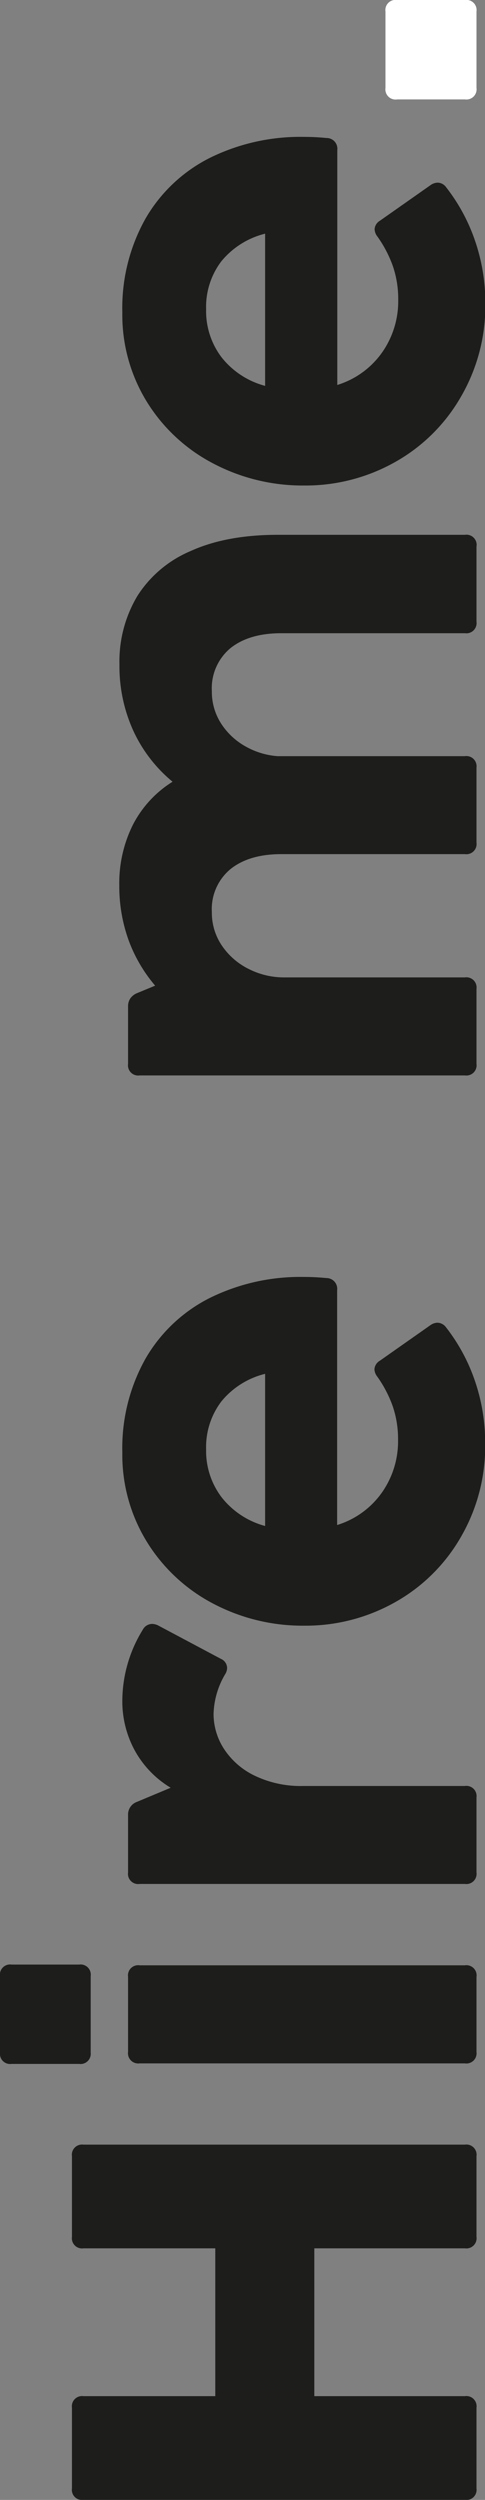 <svg xmlns="http://www.w3.org/2000/svg" viewBox="0 0 90.59 466.45"><rect x="0" y="0" width="90.59" height="466.45" fill="#808080" stroke="none"/><defs><style>.cls-1{fill:#1d1d1b;}.cls-2{fill:#fff;}</style></defs><g id="Camada_2" data-name="Camada 2"><g id="Camada_1-2" data-name="Camada 1"><path class="cls-1" d="M89,449.24V464.3a1.9,1.9,0,0,1-2.15,2.15H15.59a1.9,1.9,0,0,1-2.15-2.15V449.24a1.9,1.9,0,0,1,2.15-2.15H40.21V419.51H15.59a1.9,1.9,0,0,1-2.15-2.15V402.31a1.9,1.9,0,0,1,2.15-2.15H86.83A1.9,1.9,0,0,1,89,402.31v15.05a1.9,1.9,0,0,1-2.15,2.15H58.71v27.58H86.83A1.9,1.9,0,0,1,89,449.24Z"/><path class="cls-1" d="M14.79,385.1H2.15A1.9,1.9,0,0,1,0,383V368.71a1.9,1.9,0,0,1,2.15-2.15H14.79a1.9,1.9,0,0,1,2.15,2.15V383A1.9,1.9,0,0,1,14.79,385.1ZM89,368.87v14A1.9,1.9,0,0,1,86.83,385H26.08a1.91,1.91,0,0,1-2.16-2.15v-14a1.9,1.9,0,0,1,2.16-2.15H86.83A1.9,1.9,0,0,1,89,368.87Z"/><path class="cls-1" d="M26.67,304.08A2,2,0,0,1,28.39,303a2.7,2.7,0,0,1,1.23.33l11.62,6.18a1.9,1.9,0,0,1,1.18,1.67,2.25,2.25,0,0,1-.38,1.23,15.35,15.35,0,0,0-2.15,7.42,12,12,0,0,0,1.94,6.48,14.15,14.15,0,0,0,5.72,5,19.87,19.87,0,0,0,9.12,1.93H86.83A1.9,1.9,0,0,1,89,335.37v14a1.9,1.9,0,0,1-2.15,2.15H26.08a1.9,1.9,0,0,1-2.16-2.15v-10.7a2.5,2.5,0,0,1,1.67-2.47l6.29-2.63a18.52,18.52,0,0,1-6.61-6.78,19.12,19.12,0,0,1-2.42-9.62A25.37,25.37,0,0,1,26.67,304.08Z"/><path class="cls-1" d="M86,286.93A32.42,32.42,0,0,1,73.71,299a34,34,0,0,1-16.88,4.33,35.83,35.83,0,0,1-17-4.11,31.92,31.92,0,0,1-12.36-11.48A30.89,30.89,0,0,1,22.85,271a34.05,34.05,0,0,1,4.35-17.53,28.79,28.79,0,0,1,12.05-11.32,38.19,38.19,0,0,1,17.47-3.89c1.43,0,2.85.07,4.25.21a2,2,0,0,1,2,2.26v43.82a16,16,0,0,0,8.38-6.08,16.63,16.63,0,0,0,3-9.78,19,19,0,0,0-1-6.32,22.56,22.56,0,0,0-2.88-5.51,2.34,2.34,0,0,1-.53-1.4,2,2,0,0,1,1-1.56l9.41-6.61a2.43,2.43,0,0,1,1.35-.49,2.05,2.05,0,0,1,1.61.86,34.15,34.15,0,0,1,5.4,10,35.61,35.61,0,0,1,1.91,11.8A33.67,33.67,0,0,1,86,286.93ZM41.34,261.5a14.07,14.07,0,0,0-2.84,8.93,14.27,14.27,0,0,0,2.9,8.95,15.4,15.4,0,0,0,8.12,5.35V256.34A15.22,15.22,0,0,0,41.34,261.5Z"/><path class="cls-1" d="M25.67,111.18a21.84,21.84,0,0,1,10-8.39q6.64-3,16.21-3H86.83A1.9,1.9,0,0,1,89,102v14a1.9,1.9,0,0,1-2.15,2.15H52.53q-6,0-9.49,2.79a9.72,9.72,0,0,0-3.47,8,10.93,10.93,0,0,0,1.69,6,12.86,12.86,0,0,0,4.49,4.27,14.32,14.32,0,0,0,6.08,1.88h35A1.9,1.9,0,0,1,89,143.22v14a1.9,1.9,0,0,1-2.15,2.15H52.53q-6,0-9.49,2.8a9.69,9.69,0,0,0-3.47,8,10.91,10.91,0,0,0,1.91,6.32,13,13,0,0,0,5,4.32,14.54,14.54,0,0,0,6.61,1.56H86.83A1.9,1.9,0,0,1,89,184.51v14a1.9,1.9,0,0,1-2.15,2.15H26.08a1.9,1.9,0,0,1-2.16-2.15v-10.7a2.58,2.58,0,0,1,.41-1.5,2.84,2.84,0,0,1,1.26-1l3.39-1.4A27.88,27.88,0,0,1,24,175.37a29.65,29.65,0,0,1-1.72-10.16,24.41,24.41,0,0,1,2.53-11.29,20.55,20.55,0,0,1,7.42-8.06,26.94,26.94,0,0,1-7.37-9.6A29.06,29.06,0,0,1,22.31,124,23.84,23.84,0,0,1,25.67,111.18Z"/><path class="cls-1" d="M86,74.19A32.42,32.42,0,0,1,73.71,86.26a34,34,0,0,1-16.88,4.33,35.83,35.83,0,0,1-17-4.11A31.84,31.84,0,0,1,27.45,75a30.87,30.87,0,0,1-4.6-16.72A34.05,34.05,0,0,1,27.2,40.75,28.85,28.85,0,0,1,39.25,29.43a38.19,38.19,0,0,1,17.47-3.89c1.43,0,2.85.07,4.25.21A2,2,0,0,1,63,28V71.83a16,16,0,0,0,8.38-6.08,16.63,16.63,0,0,0,3-9.78,19,19,0,0,0-1-6.32,22.56,22.56,0,0,0-2.88-5.51,2.34,2.34,0,0,1-.53-1.4,2,2,0,0,1,1-1.56l9.41-6.61a2.43,2.43,0,0,1,1.35-.49,2,2,0,0,1,1.61.87,34.1,34.1,0,0,1,5.4,10,35.61,35.61,0,0,1,1.91,11.8A33.67,33.67,0,0,1,86,74.19ZM41.34,48.76a14.07,14.07,0,0,0-2.84,8.93,14.27,14.27,0,0,0,2.9,9A15.4,15.4,0,0,0,49.52,72V43.6A15.34,15.34,0,0,0,41.34,48.76Z"/><path class="cls-2" d="M89,2.15V16.4a1.9,1.9,0,0,1-2.15,2.15H74.19A1.9,1.9,0,0,1,72,16.4V2.15A1.9,1.9,0,0,1,74.19,0H86.83A1.9,1.9,0,0,1,89,2.15Z"/></g></g></svg>